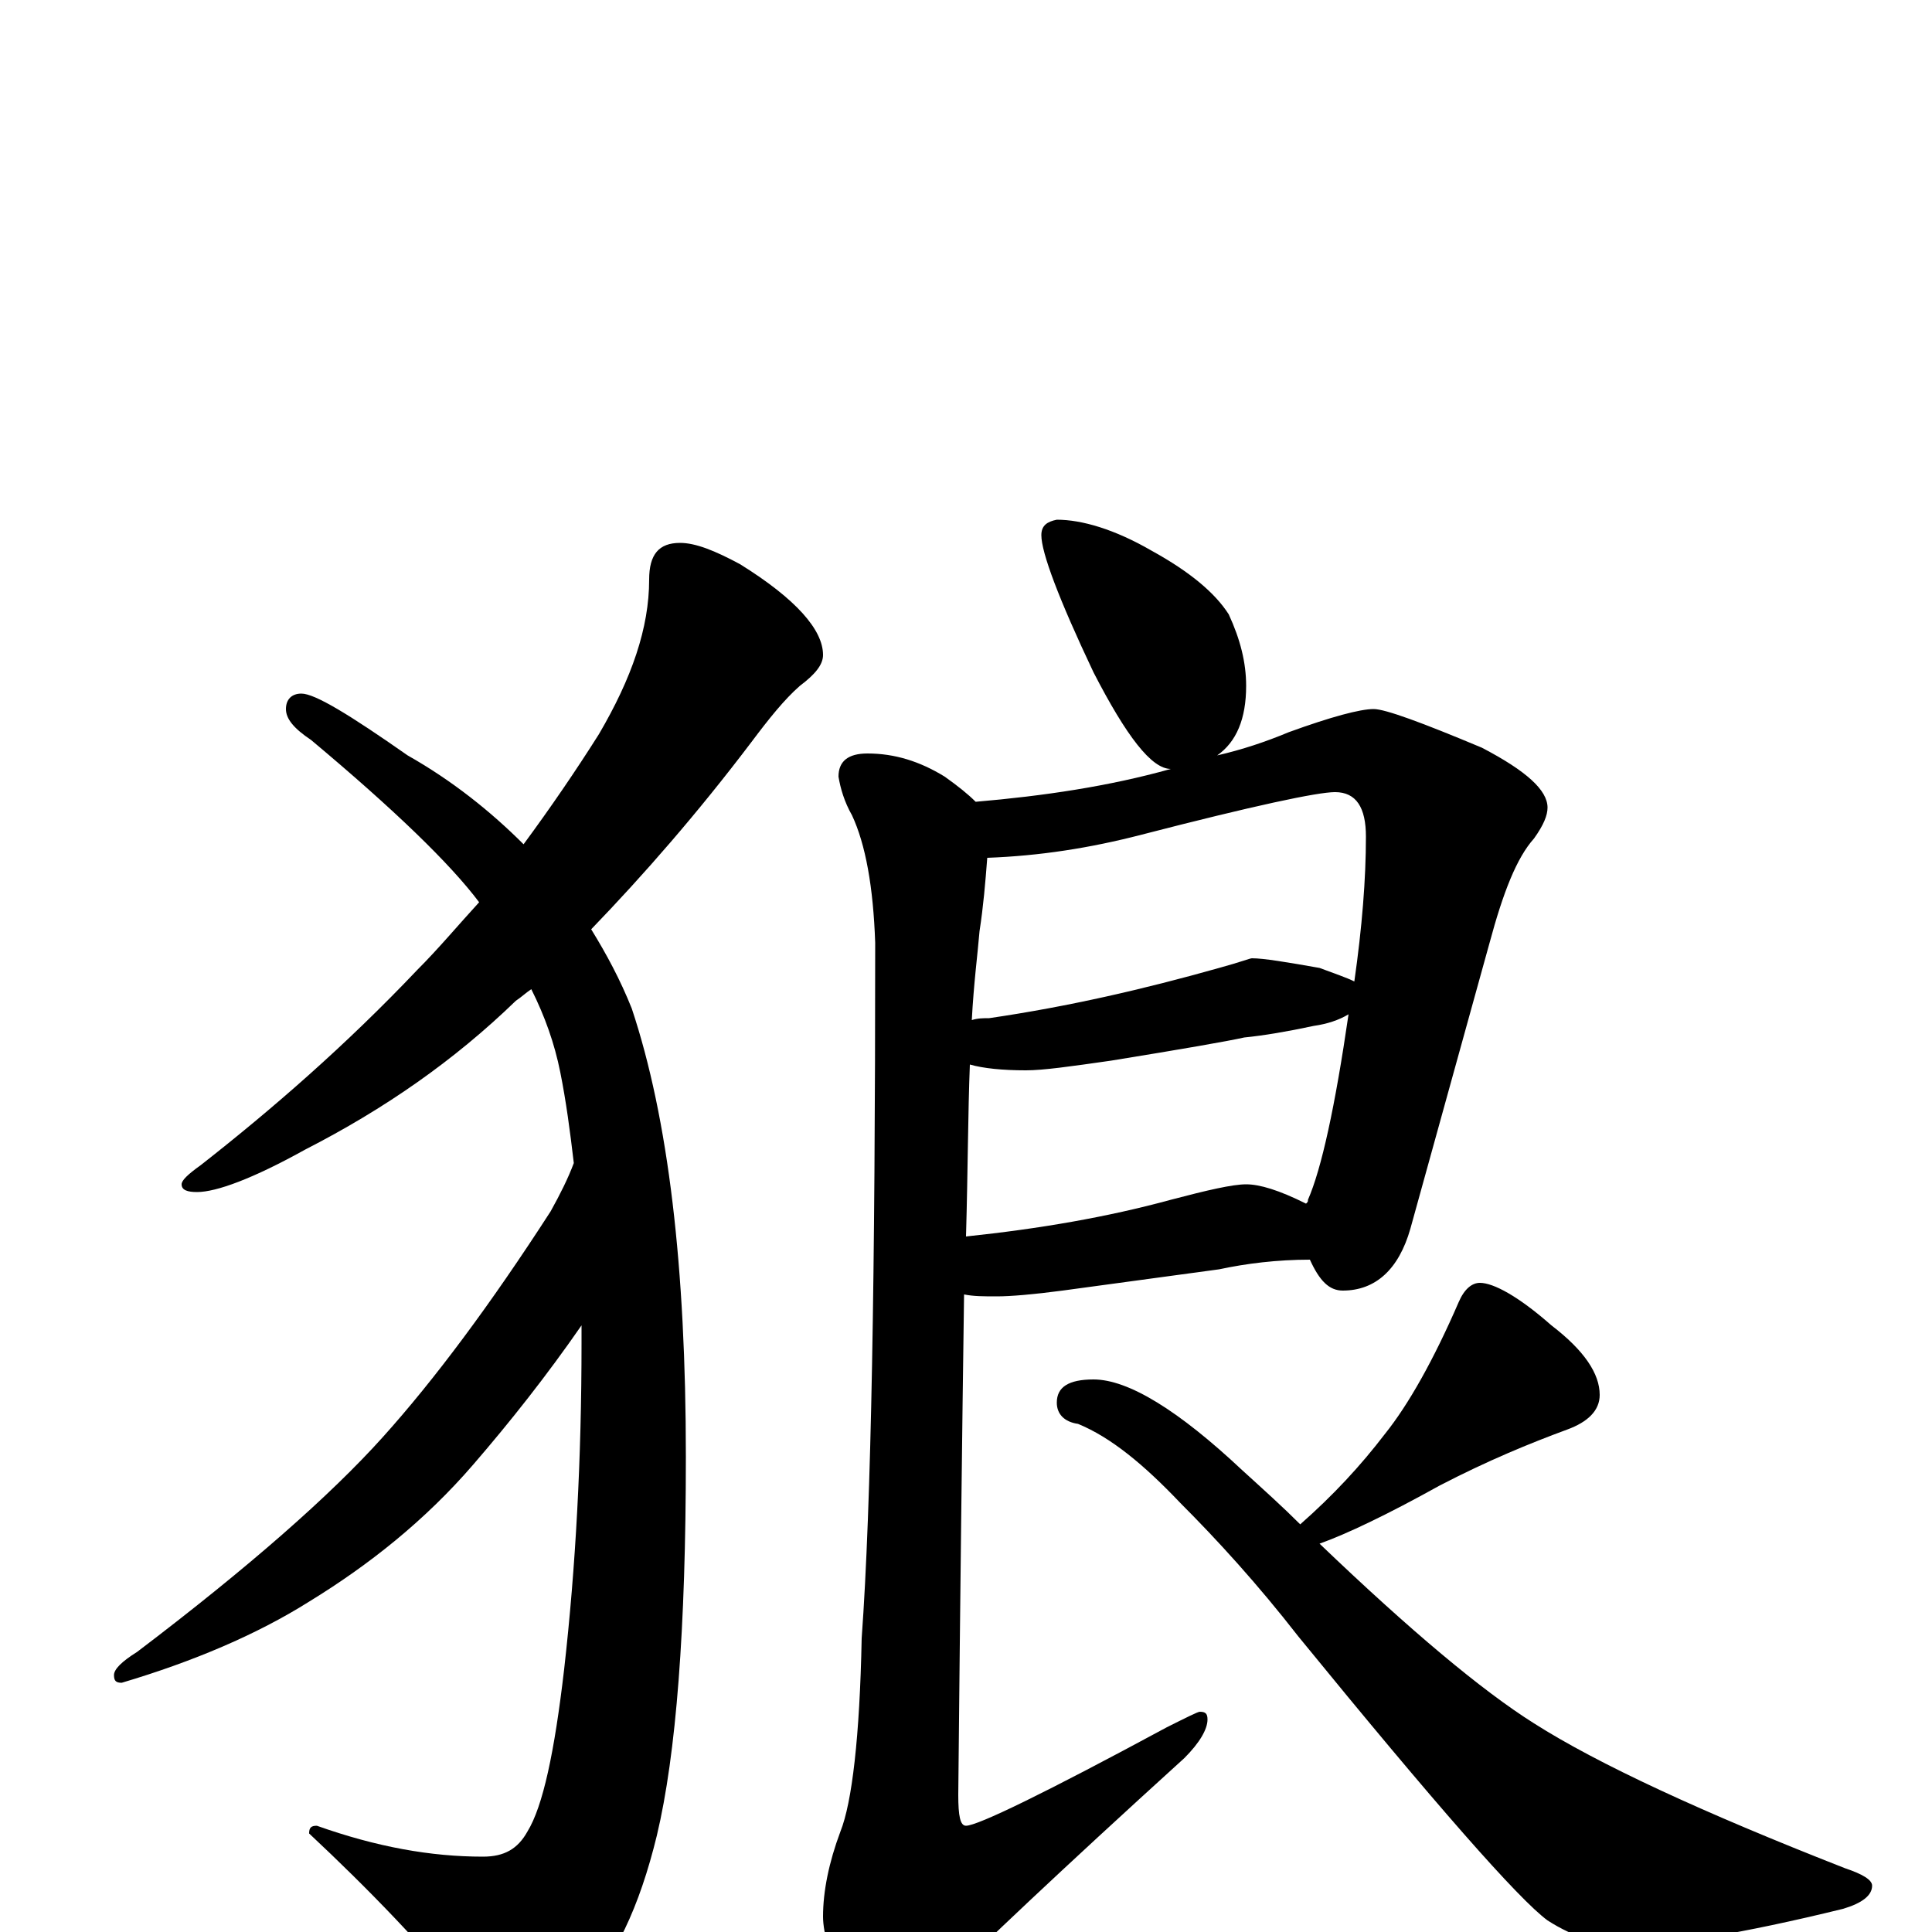 <?xml version="1.0" encoding="utf-8" ?>
<!DOCTYPE svg PUBLIC "-//W3C//DTD SVG 1.1//EN" "http://www.w3.org/Graphics/SVG/1.1/DTD/svg11.dtd">
<svg version="1.1" id="Layer_1" xmlns="http://www.w3.org/2000/svg" xmlns:xlink="http://www.w3.org/1999/xlink" x="0px" y="145px" width="1000px" height="1000px" viewBox="0 0 1000 1000" enable-background="new 0 0 1000 1000" xml:space="preserve">
<g id="Layer_1">
<path id="glyph" transform="matrix(1 0 0 -1 0 1000)" d="M352,719C360,719 370,715 383,708C412,690 426,674 426,661C426,656 422,651 414,645C406,638 398,628 389,616C361,579 333,547 306,519C314,506 321,493 327,478C346,421 355,344 355,246C355,157 350,92 340,50C331,13 318,-15 300,-32C285,-47 273,-54 266,-54C259,-54 252,-49 245,-39C220,-8 191,22 160,51C160,54 161,55 164,55C195,44 223,39 250,39C261,39 268,43 273,52C281,65 287,93 292,136C298,189 301,245 301,305C301,308 301,311 301,314C283,288 264,264 245,242C220,213 191,190 160,171C133,154 100,140 63,129C60,129 59,130 59,133C59,136 63,140 71,145C129,189 171,226 198,256C225,286 254,325 285,373C290,382 294,390 297,398C295,415 293,430 290,445C287,460 282,474 275,488C272,486 270,484 267,482C235,451 199,426 158,405C131,390 112,383 102,383C97,383 94,384 94,387C94,389 97,392 104,397C141,426 179,459 216,498C227,509 237,521 248,533C233,553 204,581 161,617C152,623 148,628 148,633C148,638 151,641 156,641C163,641 181,630 211,609C234,596 254,580 271,563C285,582 298,601 310,620C327,649 336,675 336,700C336,713 341,719 352,719M547,731C560,731 577,726 596,715C616,704 629,693 636,682C642,669 645,657 645,645C645,628 640,616 630,609C643,612 655,616 667,621C689,629 704,633 711,633C717,633 736,626 767,613C790,601 801,591 801,582C801,578 799,573 794,566C785,556 778,538 771,512l-41,-148C724,343 712,332 695,332C688,332 683,337 678,348C661,348 645,346 631,343l-81,-11C535,330 523,329 516,329C509,329 504,329 499,330C498,260 497,174 496,71C496,60 497,55 500,55C506,55 541,72 604,106C614,111 620,114 621,114C624,114 625,113 625,110C625,105 621,98 613,90C548,31 507,-8 488,-27C477,-40 468,-46 461,-46C452,-46 444,-41 438,-31C430,-14 426,-1 426,8C426,21 429,36 435,52C441,67 445,101 446,152C451,221 453,341 453,512C452,541 448,563 441,578C437,585 435,592 434,598C434,606 439,610 449,610C463,610 476,606 489,598C496,593 501,589 505,585C540,588 574,593 606,602C596,602 583,619 566,652C548,690 539,714 539,723C539,728 542,730 547,731M511,556C510,543 509,531 507,518C506,506 504,491 503,472C506,473 509,473 512,473C553,479 592,488 631,499C642,502 647,504 648,504C654,504 666,502 683,499C691,496 697,494 701,492C705,520 707,545 707,567C707,582 702,590 691,590C682,590 649,583 591,568C564,561 538,557 511,556M502,449C501,424 501,395 500,360C538,364 573,370 606,379C625,384 638,387 645,387C652,387 662,384 676,377C677,378 677,378 677,379C684,395 691,427 698,475C693,472 687,470 680,469C666,466 654,464 644,463C635,461 612,457 575,451C554,448 540,446 531,446C519,446 509,447 502,449M766,336C773,336 786,329 803,314C820,301 828,289 828,278C828,270 822,264 811,260C792,253 770,244 745,231C718,216 697,206 683,201C730,156 767,125 794,108C827,87 881,62 955,33C964,30 969,27 969,24C969,19 964,15 954,12C901,-1 863,-7 842,-7C829,-7 815,-3 801,6C786,17 743,66 672,153C651,180 630,203 611,222C592,242 575,256 558,263C551,264 547,268 547,274C547,282 553,286 566,286C584,286 610,270 643,239C654,229 664,220 673,211C690,226 704,241 717,258C729,273 742,296 755,326C758,333 762,336 766,336z"/>
</g>
</svg>
